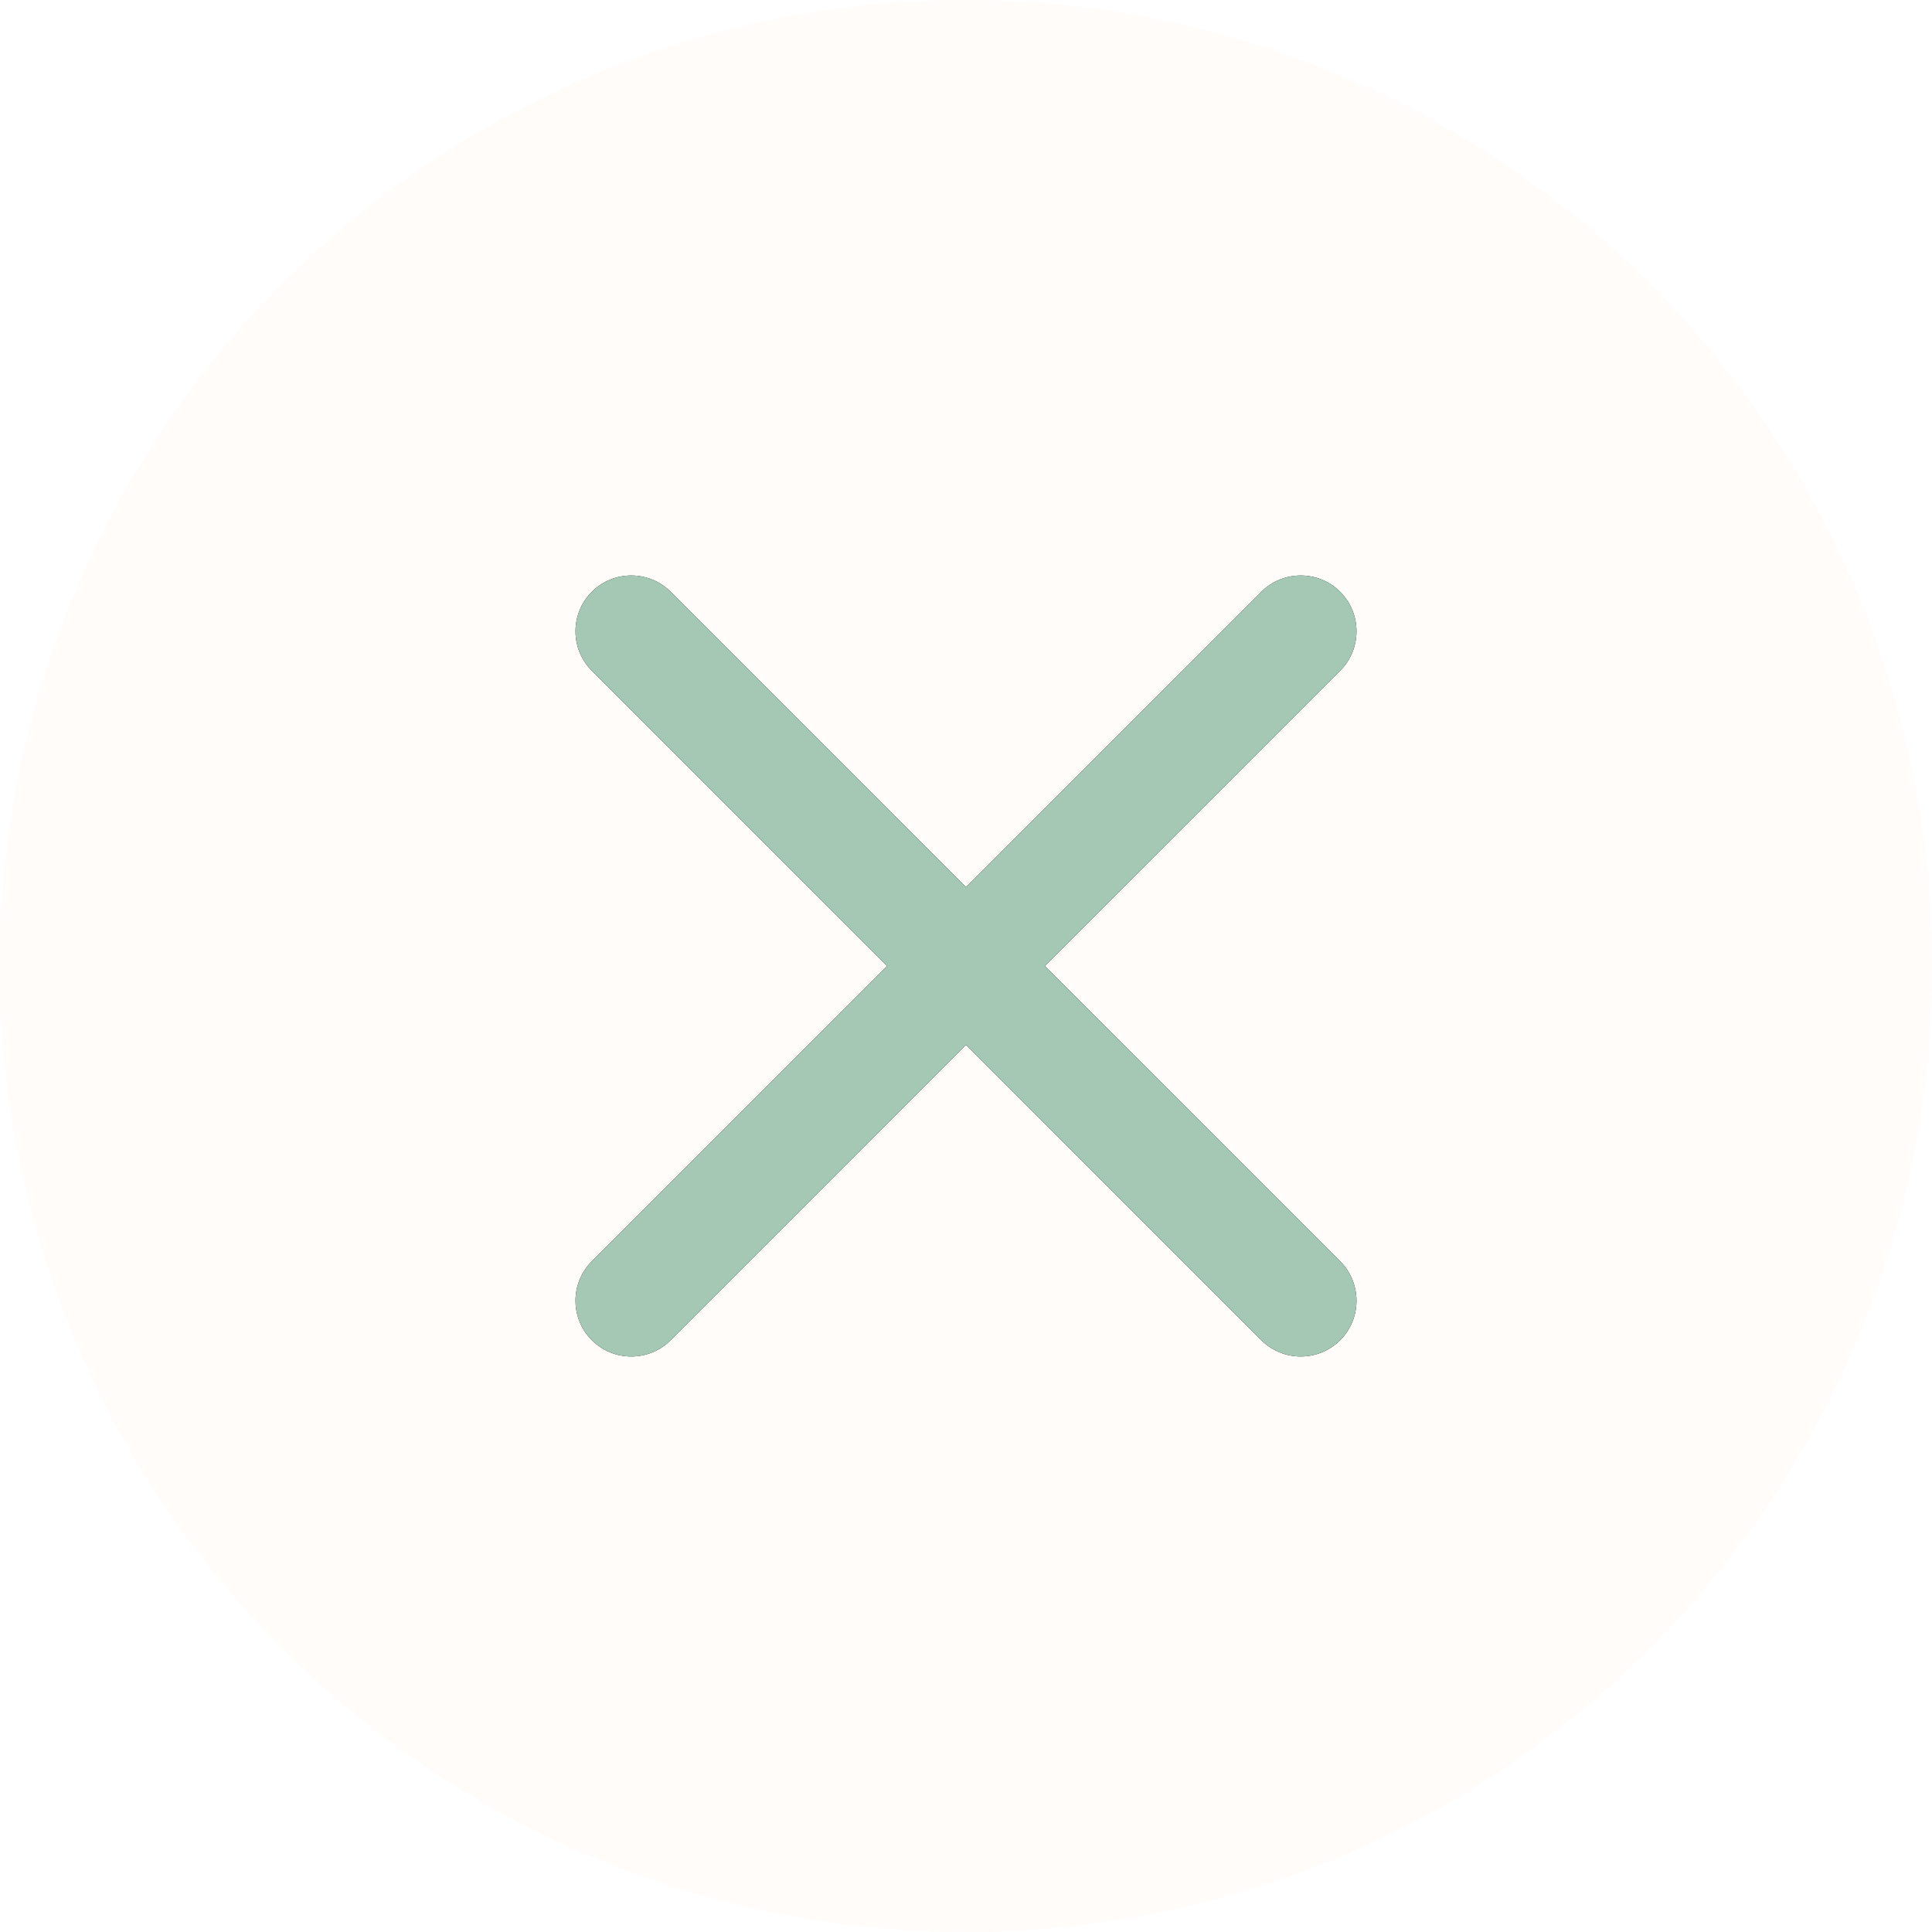 <?xml version="1.0" encoding="UTF-8"?>
<svg width="47px" height="47px" viewBox="0 0 47 47" version="1.1" xmlns="http://www.w3.org/2000/svg" xmlns:xlink="http://www.w3.org/1999/xlink">
    <!-- Generator: Sketch 50.2 (55047) - http://www.bohemiancoding.com/sketch -->
    <title>Group</title>
    <desc>Created with Sketch.</desc>
    <defs>
        <path d="M11.419,9.5 L18.603,16.683 C19.132,17.213 19.132,18.073 18.603,18.603 C18.073,19.132 17.213,19.132 16.683,18.603 L9.5,11.419 L2.317,18.603 C1.787,19.132 0.927,19.132 0.397,18.603 C-0.132,18.073 -0.132,17.213 0.397,16.683 L7.581,9.5 L0.397,2.317 C-0.132,1.787 -0.132,0.927 0.397,0.397 C0.927,-0.132 1.787,-0.132 2.317,0.397 L9.5,7.581 L16.683,0.397 C17.213,-0.132 18.073,-0.132 18.603,0.397 C19.132,0.927 19.132,1.787 18.603,2.317 L11.419,9.5 Z" id="path-1"></path>
    </defs>
    <g id="Mobile" stroke="none" stroke-width="1" fill="none" fill-rule="evenodd">
        <g id="Mobile---Communauté-Chat-Copy" transform="translate(-309, -18)">
            <g id="Group" transform="translate(309, 18)">
                <circle id="Oval-Copy" fill="#FFFCFA" cx="23.5" cy="23.5" r="23.5"></circle>
                <g id="x" transform="translate(14, 14)">
                    <g id="Combined-Shape" fill="#000000" fill-rule="nonzero">
                        <path d="M11.419,9.5 L18.603,16.683 C19.132,17.213 19.132,18.073 18.603,18.603 C18.073,19.132 17.213,19.132 16.683,18.603 L9.5,11.419 L2.317,18.603 C1.787,19.132 0.927,19.132 0.397,18.603 C-0.132,18.073 -0.132,17.213 0.397,16.683 L7.581,9.5 L0.397,2.317 C-0.132,1.787 -0.132,0.927 0.397,0.397 C0.927,-0.132 1.787,-0.132 2.317,0.397 L9.5,7.581 L16.683,0.397 C17.213,-0.132 18.073,-0.132 18.603,0.397 C19.132,0.927 19.132,1.787 18.603,2.317 L11.419,9.5 Z" id="path-1"></path>
                    </g>
                    <g id="COLOR/-black-Clipped">
                        <mask id="mask-2" fill="white">
                            <use xlink:href="#path-1"></use>
                        </mask>
                        <use id="path-1" fill="#A5C8B4" xlink:href="#path-1"></use>
                    </g>
                </g>
            </g>
        </g>
    </g>
</svg>